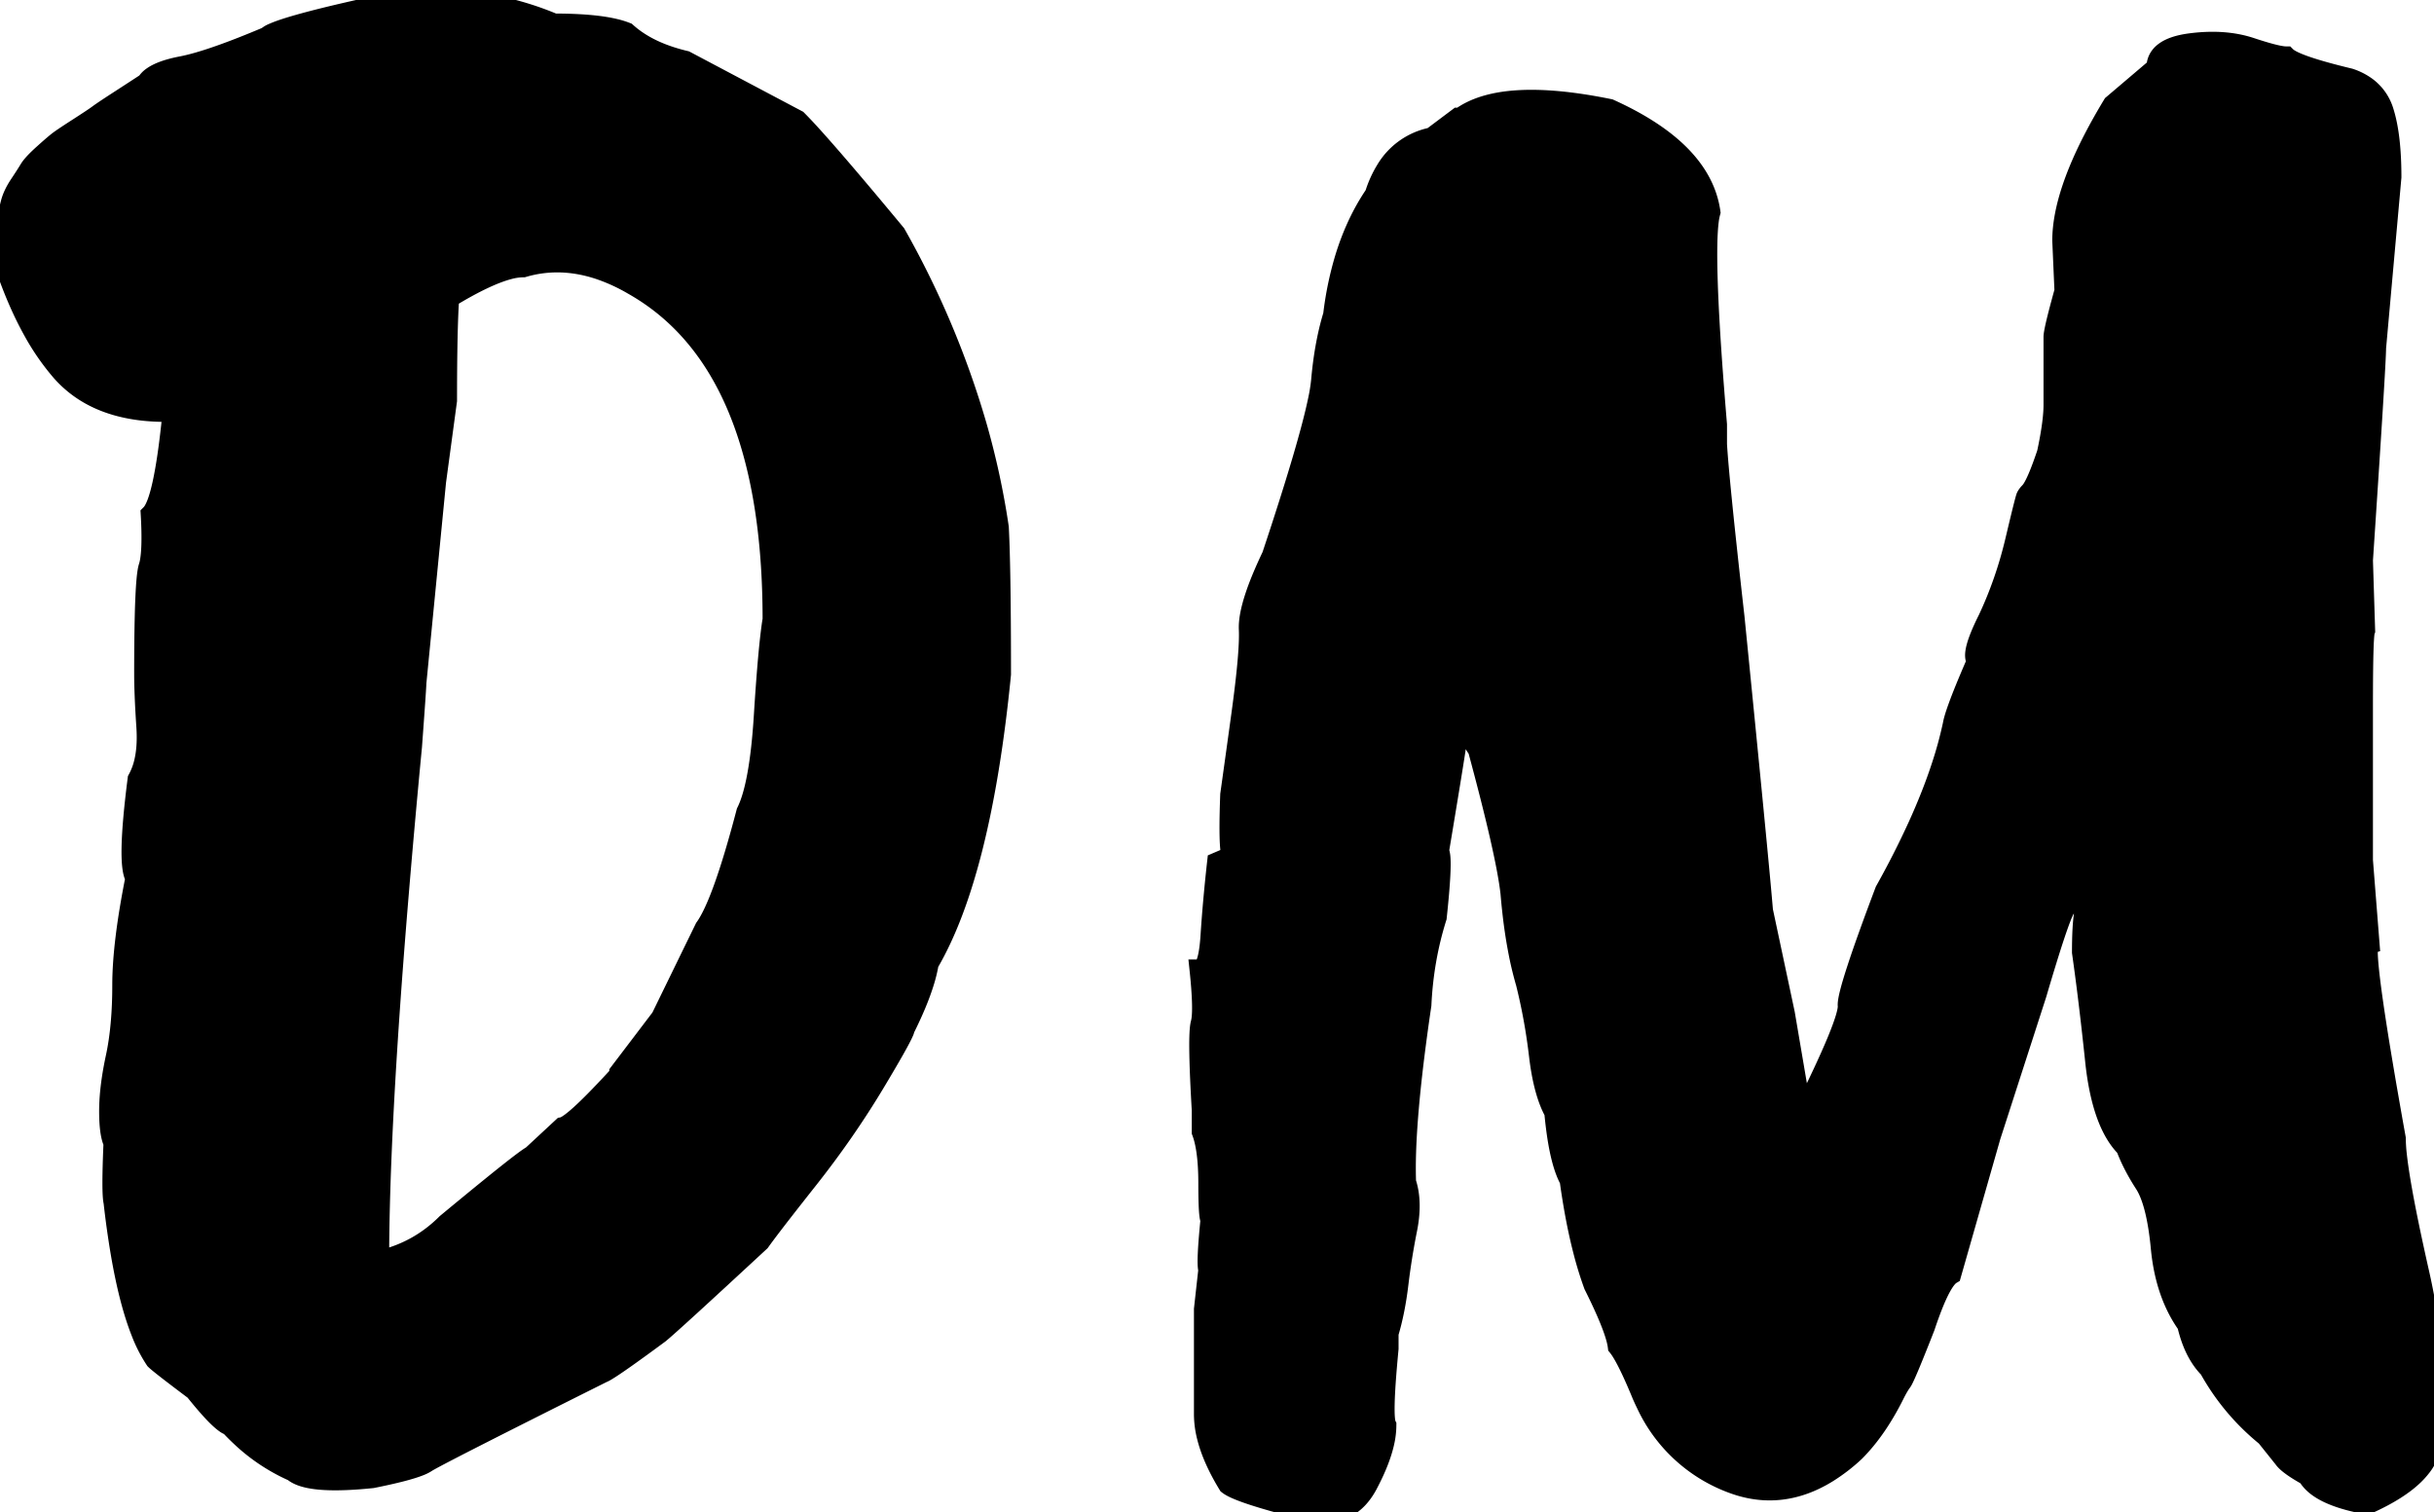 <svg width="111.161" height="69.071" viewBox="0 0 111.161 69.071" xmlns="http://www.w3.org/2000/svg"><g id="svgGroup" stroke-linecap="round" fill-rule="evenodd" font-size="9pt" stroke="#000" stroke-width="0.25mm" fill="#000000" style="stroke:#000;stroke-width:0.25mm;fill:#000000"><path d="M 78.4 19.391 L 78.4 20.291 Q 78.497 21.939 79.158 27.818 A 826.696 826.696 0 0 0 79.2 28.191 Q 80.3 39.191 80.5 41.591 L 81.5 46.291 L 82.3 50.991 Q 84.497 46.597 84.4 45.892 A 0.35 0.35 0 0 0 84.4 45.891 Q 84.4 45.191 86.1 40.691 A 40.198 40.198 0 0 0 87.605 37.729 Q 88.25 36.309 88.674 35.019 A 18.467 18.467 0 0 0 89.2 33.091 Q 89.28 32.608 89.942 31.027 A 67.387 67.387 0 0 1 90.3 30.191 A 0.264 0.264 0 0 1 90.234 30.068 Q 90.139 29.708 90.615 28.674 A 13.266 13.266 0 0 1 90.8 28.291 Q 91.6 26.591 92.05 24.691 A 247.819 247.819 0 0 1 92.156 24.244 Q 92.506 22.778 92.55 22.691 Q 92.597 22.597 92.688 22.503 A 1.106 1.106 0 0 1 92.7 22.491 A 1.03 1.03 0 0 0 92.841 22.302 Q 93.045 21.968 93.319 21.211 A 21.082 21.082 0 0 0 93.5 20.691 Q 93.77 19.43 93.797 18.656 A 4.764 4.764 0 0 0 93.8 18.491 L 93.8 15.391 Q 93.8 15.134 94.165 13.784 A 71.745 71.745 0 0 1 94.3 13.291 L 94.2 10.991 Q 94.2 8.852 96.026 5.602 A 29.047 29.047 0 0 1 96.5 4.791 L 98.5 3.091 Q 98.5 2.191 100.05 1.991 Q 101.196 1.843 102.151 2.023 A 4.957 4.957 0 0 1 102.8 2.191 A 19.893 19.893 0 0 0 103.287 2.346 Q 103.953 2.549 104.281 2.584 A 1.162 1.162 0 0 0 104.4 2.591 Q 104.8 2.991 107.3 3.591 A 2.729 2.729 0 0 1 108.067 3.979 A 2.158 2.158 0 0 1 108.85 5.091 Q 109.193 6.168 109.2 8.011 A 20.363 20.363 0 0 1 109.2 8.091 L 108.5 15.891 Q 108.5 16.591 107.9 25.591 L 108 28.791 A 0.377 0.377 0 0 0 107.977 28.887 Q 107.911 29.318 107.902 31.43 A 170.381 170.381 0 0 0 107.9 32.191 L 107.9 37.391 L 107.9 39.291 L 108.2 43.091 A 0.077 0.077 0 0 0 108.144 43.164 Q 107.945 43.897 109.4 51.991 A 7.334 7.334 0 0 0 109.45 52.759 Q 109.588 54.021 110.101 56.447 A 120.213 120.213 0 0 0 110.45 58.041 A 32.974 32.974 0 0 1 110.911 60.483 Q 111.293 63.075 111.092 65.084 A 11.887 11.887 0 0 1 111 65.791 A 1.968 1.968 0 0 1 110.544 67.012 Q 110.005 67.707 108.827 68.336 A 11.75 11.75 0 0 1 108.1 68.691 Q 105.9 68.291 105.4 67.391 A 10.141 10.141 0 0 1 105.04 67.181 Q 104.527 66.868 104.344 66.649 A 0.685 0.685 0 0 1 104.3 66.591 L 103.5 65.591 Q 101.9 64.291 100.9 62.491 Q 100.296 61.886 99.99 60.835 A 6.289 6.289 0 0 1 99.9 60.491 Q 98.9 59.091 98.7 56.991 Q 98.5 54.891 97.95 54.041 A 9.759 9.759 0 0 1 97.436 53.152 A 7.558 7.558 0 0 1 97.1 52.391 Q 96 51.291 95.7 48.441 Q 95.4 45.591 95.1 43.491 A 23.709 23.709 0 0 1 95.106 42.928 Q 95.12 42.333 95.167 41.93 A 4.811 4.811 0 0 1 95.2 41.691 Q 94.9 40.891 94.85 40.491 A 10.439 10.439 0 0 0 94.792 40.094 Q 94.758 39.886 94.713 39.657 A 17.262 17.262 0 0 0 94.7 39.591 L 94.3 41.491 Q 94 41.991 93 45.391 L 90.9 51.891 L 89.1 58.191 Q 88.691 58.436 88.148 59.886 A 20.566 20.566 0 0 0 87.9 60.591 A 153.3 153.3 0 0 1 87.687 61.133 Q 86.981 62.916 86.85 63.091 Q 86.715 63.271 86.538 63.615 A 8.371 8.371 0 0 0 86.5 63.691 A 12.152 12.152 0 0 1 85.762 64.976 Q 85.325 65.634 84.84 66.147 A 7.223 7.223 0 0 1 84.7 66.291 A 8.099 8.099 0 0 1 83.444 67.256 Q 81.341 68.548 79.15 67.741 A 6.998 6.998 0 0 1 75.19 64.103 A 9.375 9.375 0 0 1 75 63.691 Q 74.357 62.13 73.968 61.58 A 1.96 1.96 0 0 0 73.9 61.491 Q 73.8 60.691 72.8 58.691 A 16.404 16.404 0 0 1 72.317 57.125 Q 72.099 56.281 71.922 55.299 A 34.834 34.834 0 0 1 71.7 53.891 Q 71.299 53.168 71.091 51.608 A 19.673 19.673 0 0 1 71 50.791 Q 70.5 49.891 70.3 48.191 Q 70.1 46.491 69.7 44.891 A 15.907 15.907 0 0 1 69.332 43.332 Q 69.183 42.539 69.082 41.635 A 30.092 30.092 0 0 1 69 40.791 Q 68.8 38.991 67.5 34.191 Q 67.258 33.949 66.887 32.798 A 24.297 24.297 0 0 1 66.7 32.191 Q 66.511 33.701 66.501 33.919 A 0.458 0.458 0 0 0 66.5 33.941 Q 66.5 34.071 65.891 37.742 A 1583.799 1583.799 0 0 1 65.7 38.891 A 0.199 0.199 0 0 1 65.741 38.978 Q 65.863 39.432 65.6 41.891 Q 65 43.791 64.9 45.891 A 100.961 100.961 0 0 0 64.589 48.157 Q 64.139 51.757 64.195 53.838 A 15.22 15.22 0 0 0 64.2 53.991 A 3.189 3.189 0 0 1 64.346 54.697 Q 64.389 55.144 64.328 55.657 A 6.215 6.215 0 0 1 64.25 56.141 Q 64 57.391 63.85 58.641 Q 63.7 59.891 63.4 60.891 L 63.4 61.591 A 67.37 67.37 0 0 0 63.326 62.409 Q 63.139 64.613 63.281 65.045 A 0.343 0.343 0 0 0 63.3 65.091 A 3.654 3.654 0 0 1 63.2 65.906 Q 63.02 66.687 62.52 67.656 A 12.351 12.351 0 0 1 62.45 67.791 Q 61.665 69.268 60.07 69.04 A 3.581 3.581 0 0 1 59.8 68.991 A 63.987 63.987 0 0 1 58.695 68.705 Q 56.506 68.116 56.1 67.791 Q 55.378 66.609 55.13 65.6 A 4.229 4.229 0 0 1 55 64.591 L 55 59.791 L 55.2 57.991 Q 55.1 57.691 55.3 55.691 A 0.188 0.188 0 0 1 55.267 55.608 Q 55.2 55.312 55.2 54.041 A 12.968 12.968 0 0 0 55.176 53.228 Q 55.126 52.426 54.968 51.893 A 3.04 3.04 0 0 0 54.9 51.691 L 54.9 50.691 Q 54.715 47.547 54.829 46.84 A 0.971 0.971 0 0 1 54.85 46.741 A 1.458 1.458 0 0 0 54.887 46.549 Q 54.957 46.011 54.847 44.775 A 30.414 30.414 0 0 0 54.8 44.291 Q 55.131 44.291 55.256 43.231 A 9.244 9.244 0 0 0 55.3 42.741 Q 55.4 41.191 55.6 39.391 L 56.3 39.091 A 0.141 0.141 0 0 1 56.248 39.006 Q 56.127 38.634 56.186 36.697 A 63.877 63.877 0 0 1 56.2 36.291 A 151.33 151.33 0 0 0 56.248 35.951 Q 56.365 35.118 56.65 33.054 A 4670.945 4670.945 0 0 0 56.7 32.691 Q 57.1 29.791 57.05 28.741 A 1.97 1.97 0 0 1 57.048 28.647 Q 57.048 27.845 57.654 26.384 A 20.752 20.752 0 0 1 58.1 25.391 Q 59.78 20.35 60.212 18.254 A 7.881 7.881 0 0 0 60.35 17.391 Q 60.49 15.803 60.848 14.565 A 10.615 10.615 0 0 1 60.9 14.391 A 15.119 15.119 0 0 1 61.433 11.802 Q 61.894 10.291 62.667 9.092 A 9.348 9.348 0 0 1 62.8 8.891 A 4.919 4.919 0 0 1 63.321 7.743 A 3.14 3.14 0 0 1 65.4 6.291 L 66.6 5.391 L 66.7 5.391 Q 68.6 3.991 73.5 4.991 Q 77.7 6.891 78.1 9.691 A 2.795 2.795 0 0 0 78.023 10.098 Q 77.811 11.787 78.256 17.602 A 232.304 232.304 0 0 0 78.4 19.391 Z M 31.3 2.791 L 36.4 5.491 A 19.532 19.532 0 0 1 36.991 6.115 Q 37.95 7.166 39.732 9.29 A 320.502 320.502 0 0 1 40.9 10.691 A 40.938 40.938 0 0 1 44.593 19.439 A 35.782 35.782 0 0 1 45.6 24.091 A 47.882 47.882 0 0 1 45.643 25.212 Q 45.7 27.181 45.7 30.791 Q 44.8 39.891 42.4 43.991 A 6.661 6.661 0 0 1 42.187 44.865 Q 41.898 45.795 41.3 46.991 A 0.425 0.425 0 0 1 41.26 47.12 Q 41.068 47.577 39.95 49.441 Q 38.6 51.691 36.9 53.841 Q 35.511 55.597 34.923 56.386 A 18.993 18.993 0 0 0 34.7 56.691 Q 30.6 60.491 30.1 60.891 Q 28.225 62.277 27.679 62.599 A 1.115 1.115 0 0 1 27.501 62.69 Q 20.5 66.191 19.566 66.721 A 2.107 2.107 0 0 0 19.45 66.791 A 1.567 1.567 0 0 1 19.18 66.926 Q 18.563 67.178 17 67.491 A 22.003 22.003 0 0 1 16.337 67.55 Q 14.016 67.719 13.4 67.191 A 8.482 8.482 0 0 1 10.998 65.591 A 10.037 10.037 0 0 1 10.5 65.091 A 0.664 0.664 0 0 1 10.296 64.986 Q 9.862 64.685 8.964 63.571 A 28.551 28.551 0 0 1 8.9 63.491 A 155.132 155.132 0 0 1 8.349 63.076 Q 7.263 62.253 7.1 62.091 A 6.413 6.413 0 0 1 6.459 60.841 Q 5.909 59.458 5.53 57.247 A 41.823 41.823 0 0 1 5.2 54.891 Q 5.101 54.494 5.198 52.232 A 89.769 89.769 0 0 1 5.2 52.191 A 1.308 1.308 0 0 1 5.108 51.932 Q 5 51.512 5 50.741 Q 5 49.88 5.201 48.785 A 17.247 17.247 0 0 1 5.3 48.291 Q 5.6 46.891 5.6 44.991 Q 5.6 43.091 6.2 40.091 Q 5.8 39.491 6.3 35.591 A 3.068 3.068 0 0 0 6.599 34.796 Q 6.75 34.152 6.707 33.315 A 7.878 7.878 0 0 0 6.7 33.191 A 64.619 64.619 0 0 1 6.656 32.478 Q 6.611 31.663 6.602 31.067 A 18.68 18.68 0 0 1 6.6 30.791 A 143.396 143.396 0 0 1 6.607 29.308 Q 6.633 26.78 6.758 26.071 A 1.304 1.304 0 0 1 6.8 25.891 A 1.868 1.868 0 0 0 6.864 25.623 Q 6.966 25.039 6.918 23.853 A 25.058 25.058 0 0 0 6.9 23.491 Q 7.484 22.907 7.878 19.01 A 60.857 60.857 0 0 0 7.9 18.791 A 11.146 11.146 0 0 1 7.572 18.795 Q 5.048 18.795 3.509 17.608 A 4.938 4.938 0 0 1 2.8 16.941 A 10.785 10.785 0 0 1 1.521 15.089 Q 0.993 14.14 0.543 12.974 A 23.539 23.539 0 0 1 0 11.391 A 11.789 11.789 0 0 1 0.213 10.379 A 10.711 10.711 0 0 1 0.25 10.241 A 63.116 63.116 0 0 0 0.355 9.849 Q 0.396 9.695 0.433 9.555 A 33.343 33.343 0 0 0 0.5 9.291 A 2.23 2.23 0 0 1 0.638 8.905 Q 0.741 8.68 0.9 8.441 Q 1.2 7.991 1.35 7.741 Q 1.463 7.552 1.775 7.25 A 8.452 8.452 0 0 1 2 7.041 A 32.202 32.202 0 0 1 2.218 6.846 Q 2.489 6.607 2.641 6.486 A 2.866 2.866 0 0 1 2.7 6.441 A 4.066 4.066 0 0 1 2.811 6.361 Q 3.053 6.192 3.6 5.841 A 60.394 60.394 0 0 0 3.882 5.658 Q 4.344 5.358 4.5 5.241 Q 4.687 5.1 5.443 4.61 A 109.94 109.94 0 0 1 5.55 4.541 Q 6.247 4.089 6.575 3.874 A 29.286 29.286 0 0 0 6.7 3.791 A 0.938 0.938 0 0 1 6.966 3.516 Q 7.386 3.216 8.3 3.041 Q 9.288 2.851 11.026 2.17 A 47.11 47.11 0 0 0 12.2 1.691 A 1.017 1.017 0 0 1 12.487 1.521 Q 13.238 1.187 15.707 0.611 A 103.62 103.62 0 0 1 16.9 0.341 A 14.138 14.138 0 0 1 19.957 0 A 13.836 13.836 0 0 1 25.3 1.091 Q 27.087 1.091 28.089 1.332 A 3.74 3.74 0 0 1 28.6 1.491 Q 29.506 2.306 30.987 2.711 A 9.008 9.008 0 0 0 31.3 2.791 Z M 20.4 18.291 L 19.9 21.991 L 19 31.191 A 2.156 2.156 0 0 1 18.997 31.28 Q 18.978 31.664 18.847 33.452 A 828.464 828.464 0 0 1 18.8 34.091 A 550.268 550.268 0 0 0 18.144 41.447 Q 17.3 51.741 17.3 57.591 Q 19.1 57.191 20.4 55.891 A 342.602 342.602 0 0 1 21.227 55.208 Q 23.808 53.083 24.257 52.814 A 0.675 0.675 0 0 1 24.3 52.791 L 25.7 51.491 Q 26.17 51.397 28.053 49.36 A 59.362 59.362 0 0 0 28.3 49.091 L 28.3 48.991 L 30.2 46.491 L 32.2 42.391 Q 33 41.291 34.1 37.091 Q 34.7 35.891 34.9 32.691 A 130.06 130.06 0 0 1 34.997 31.258 Q 35.122 29.562 35.247 28.646 A 12.222 12.222 0 0 1 35.3 28.291 Q 35.3 16.591 28.9 12.991 A 8.357 8.357 0 0 0 27.394 12.3 Q 26.406 11.968 25.448 11.968 A 5.5 5.5 0 0 0 23.9 12.191 A 2.676 2.676 0 0 0 23.231 12.289 Q 22.2 12.56 20.535 13.569 A 25.025 25.025 0 0 0 20.5 13.591 A 26.587 26.587 0 0 0 20.456 14.409 Q 20.406 15.667 20.401 17.78 A 203.264 203.264 0 0 0 20.4 18.291 Z" vector-effect="non-scaling-stroke"/></g></svg>